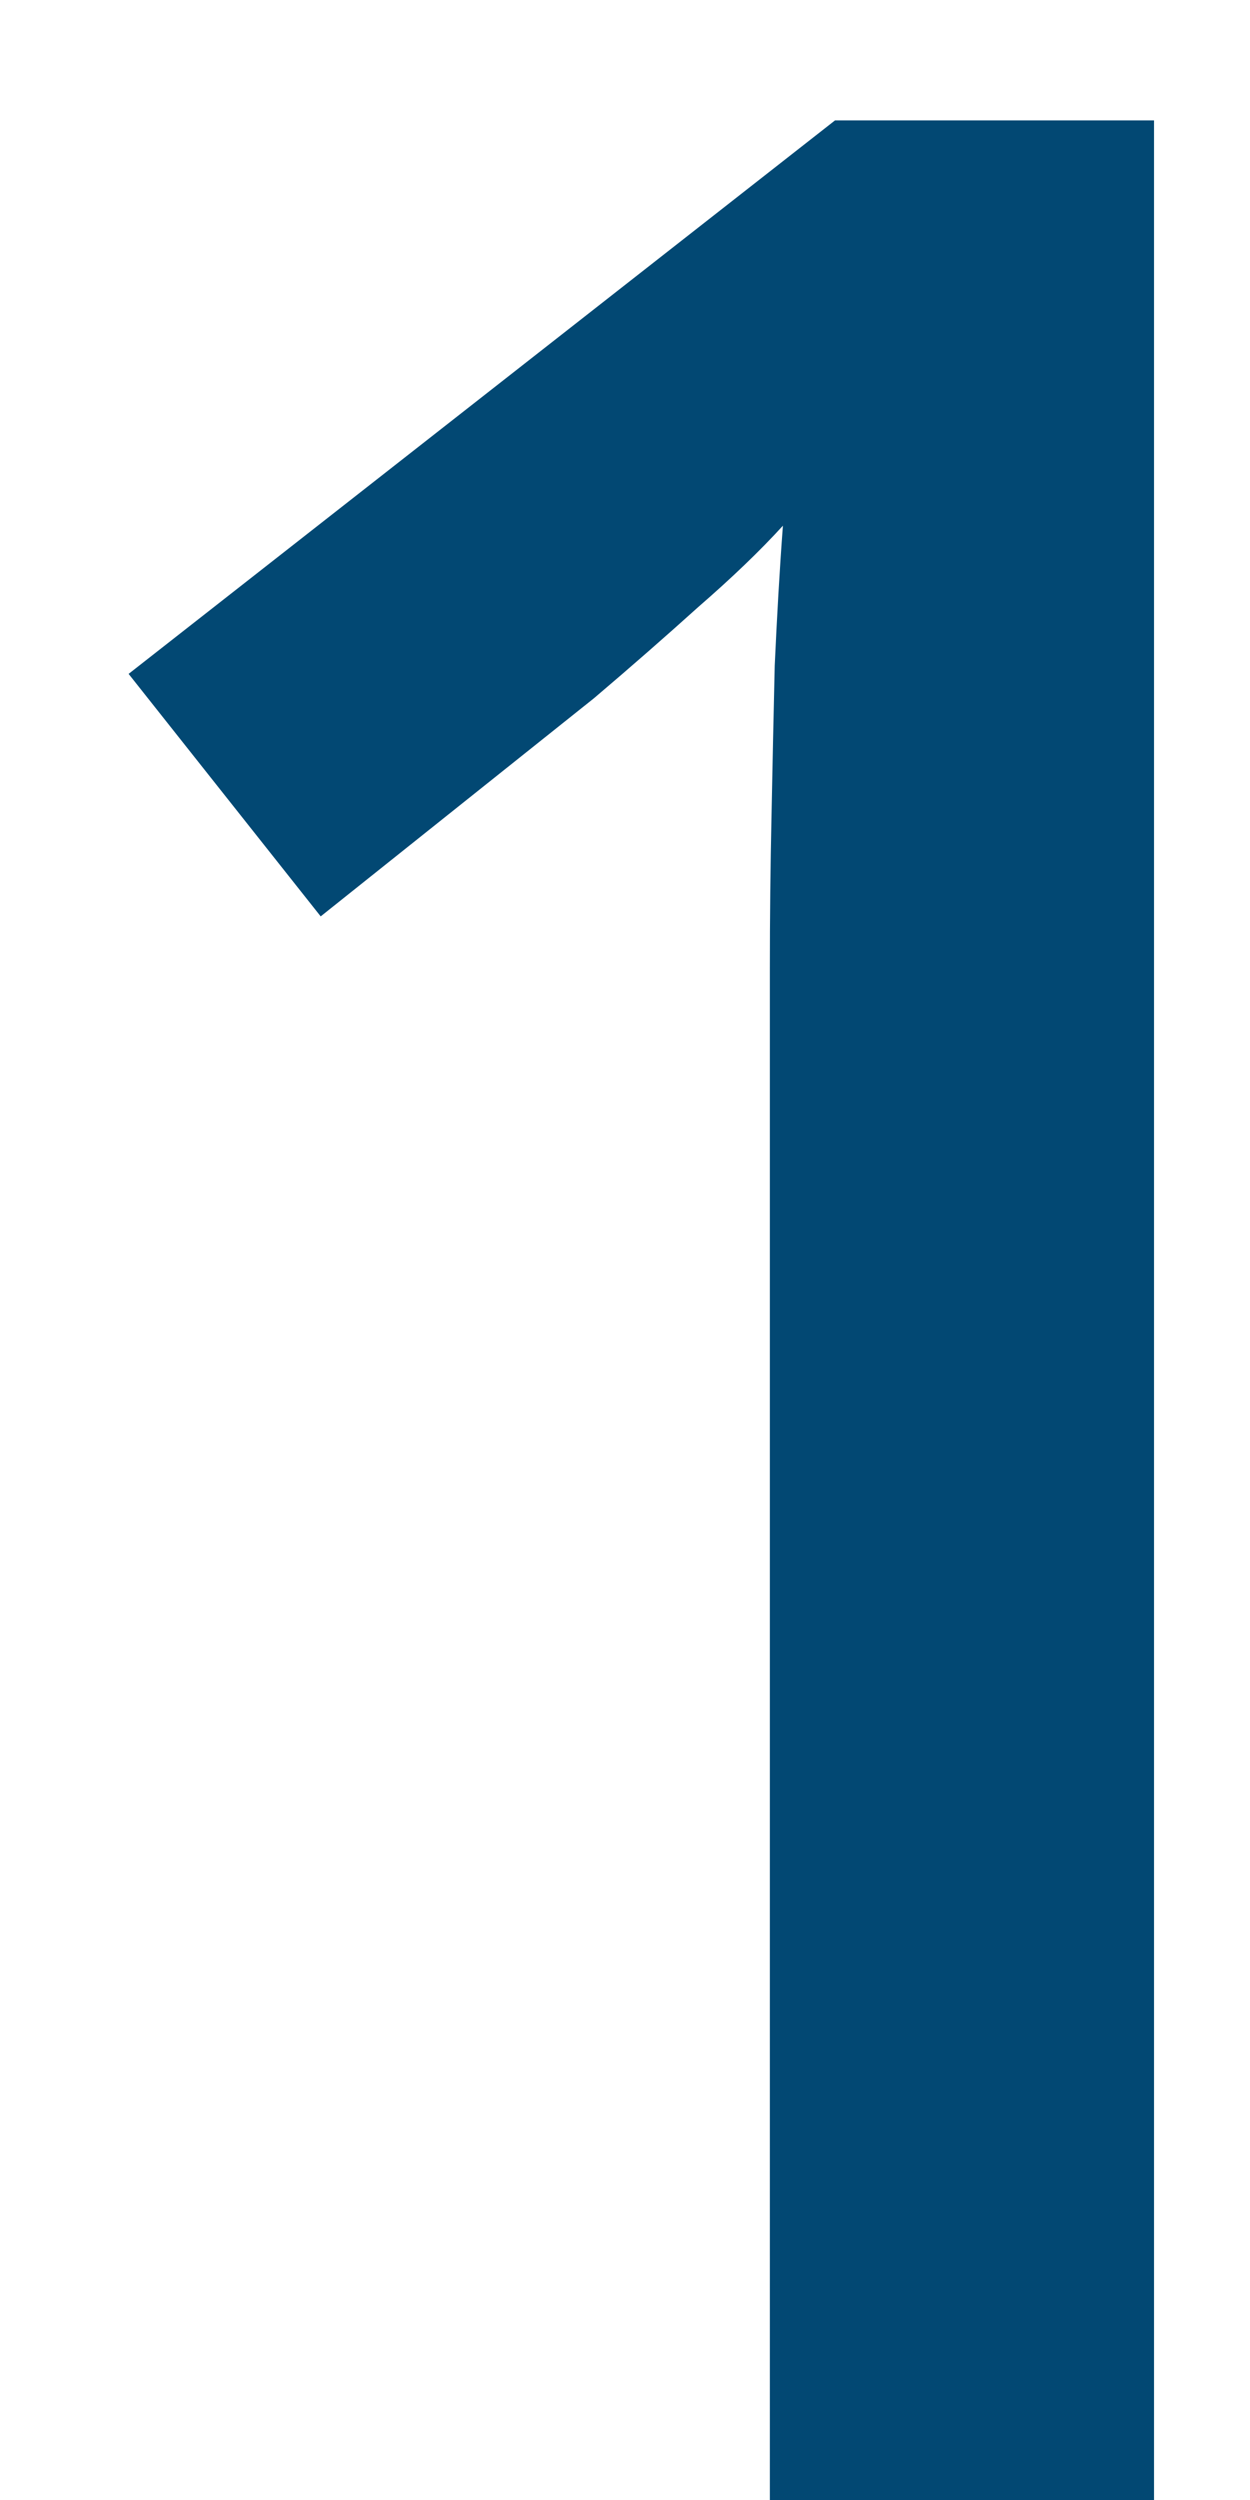 <svg width="9" height="18" viewBox="0 0 9 18" fill="none" xmlns="http://www.w3.org/2000/svg">
<path d="M8.309 18H5.543V6.973C5.543 6.605 5.547 6.238 5.555 5.871C5.562 5.504 5.57 5.145 5.578 4.793C5.594 4.441 5.613 4.105 5.637 3.785C5.473 3.965 5.27 4.16 5.027 4.371C4.793 4.582 4.543 4.801 4.277 5.027L2.309 6.598L0.926 4.852L6.012 0.867H8.309V18Z" fill="#024873"/>
</svg>
